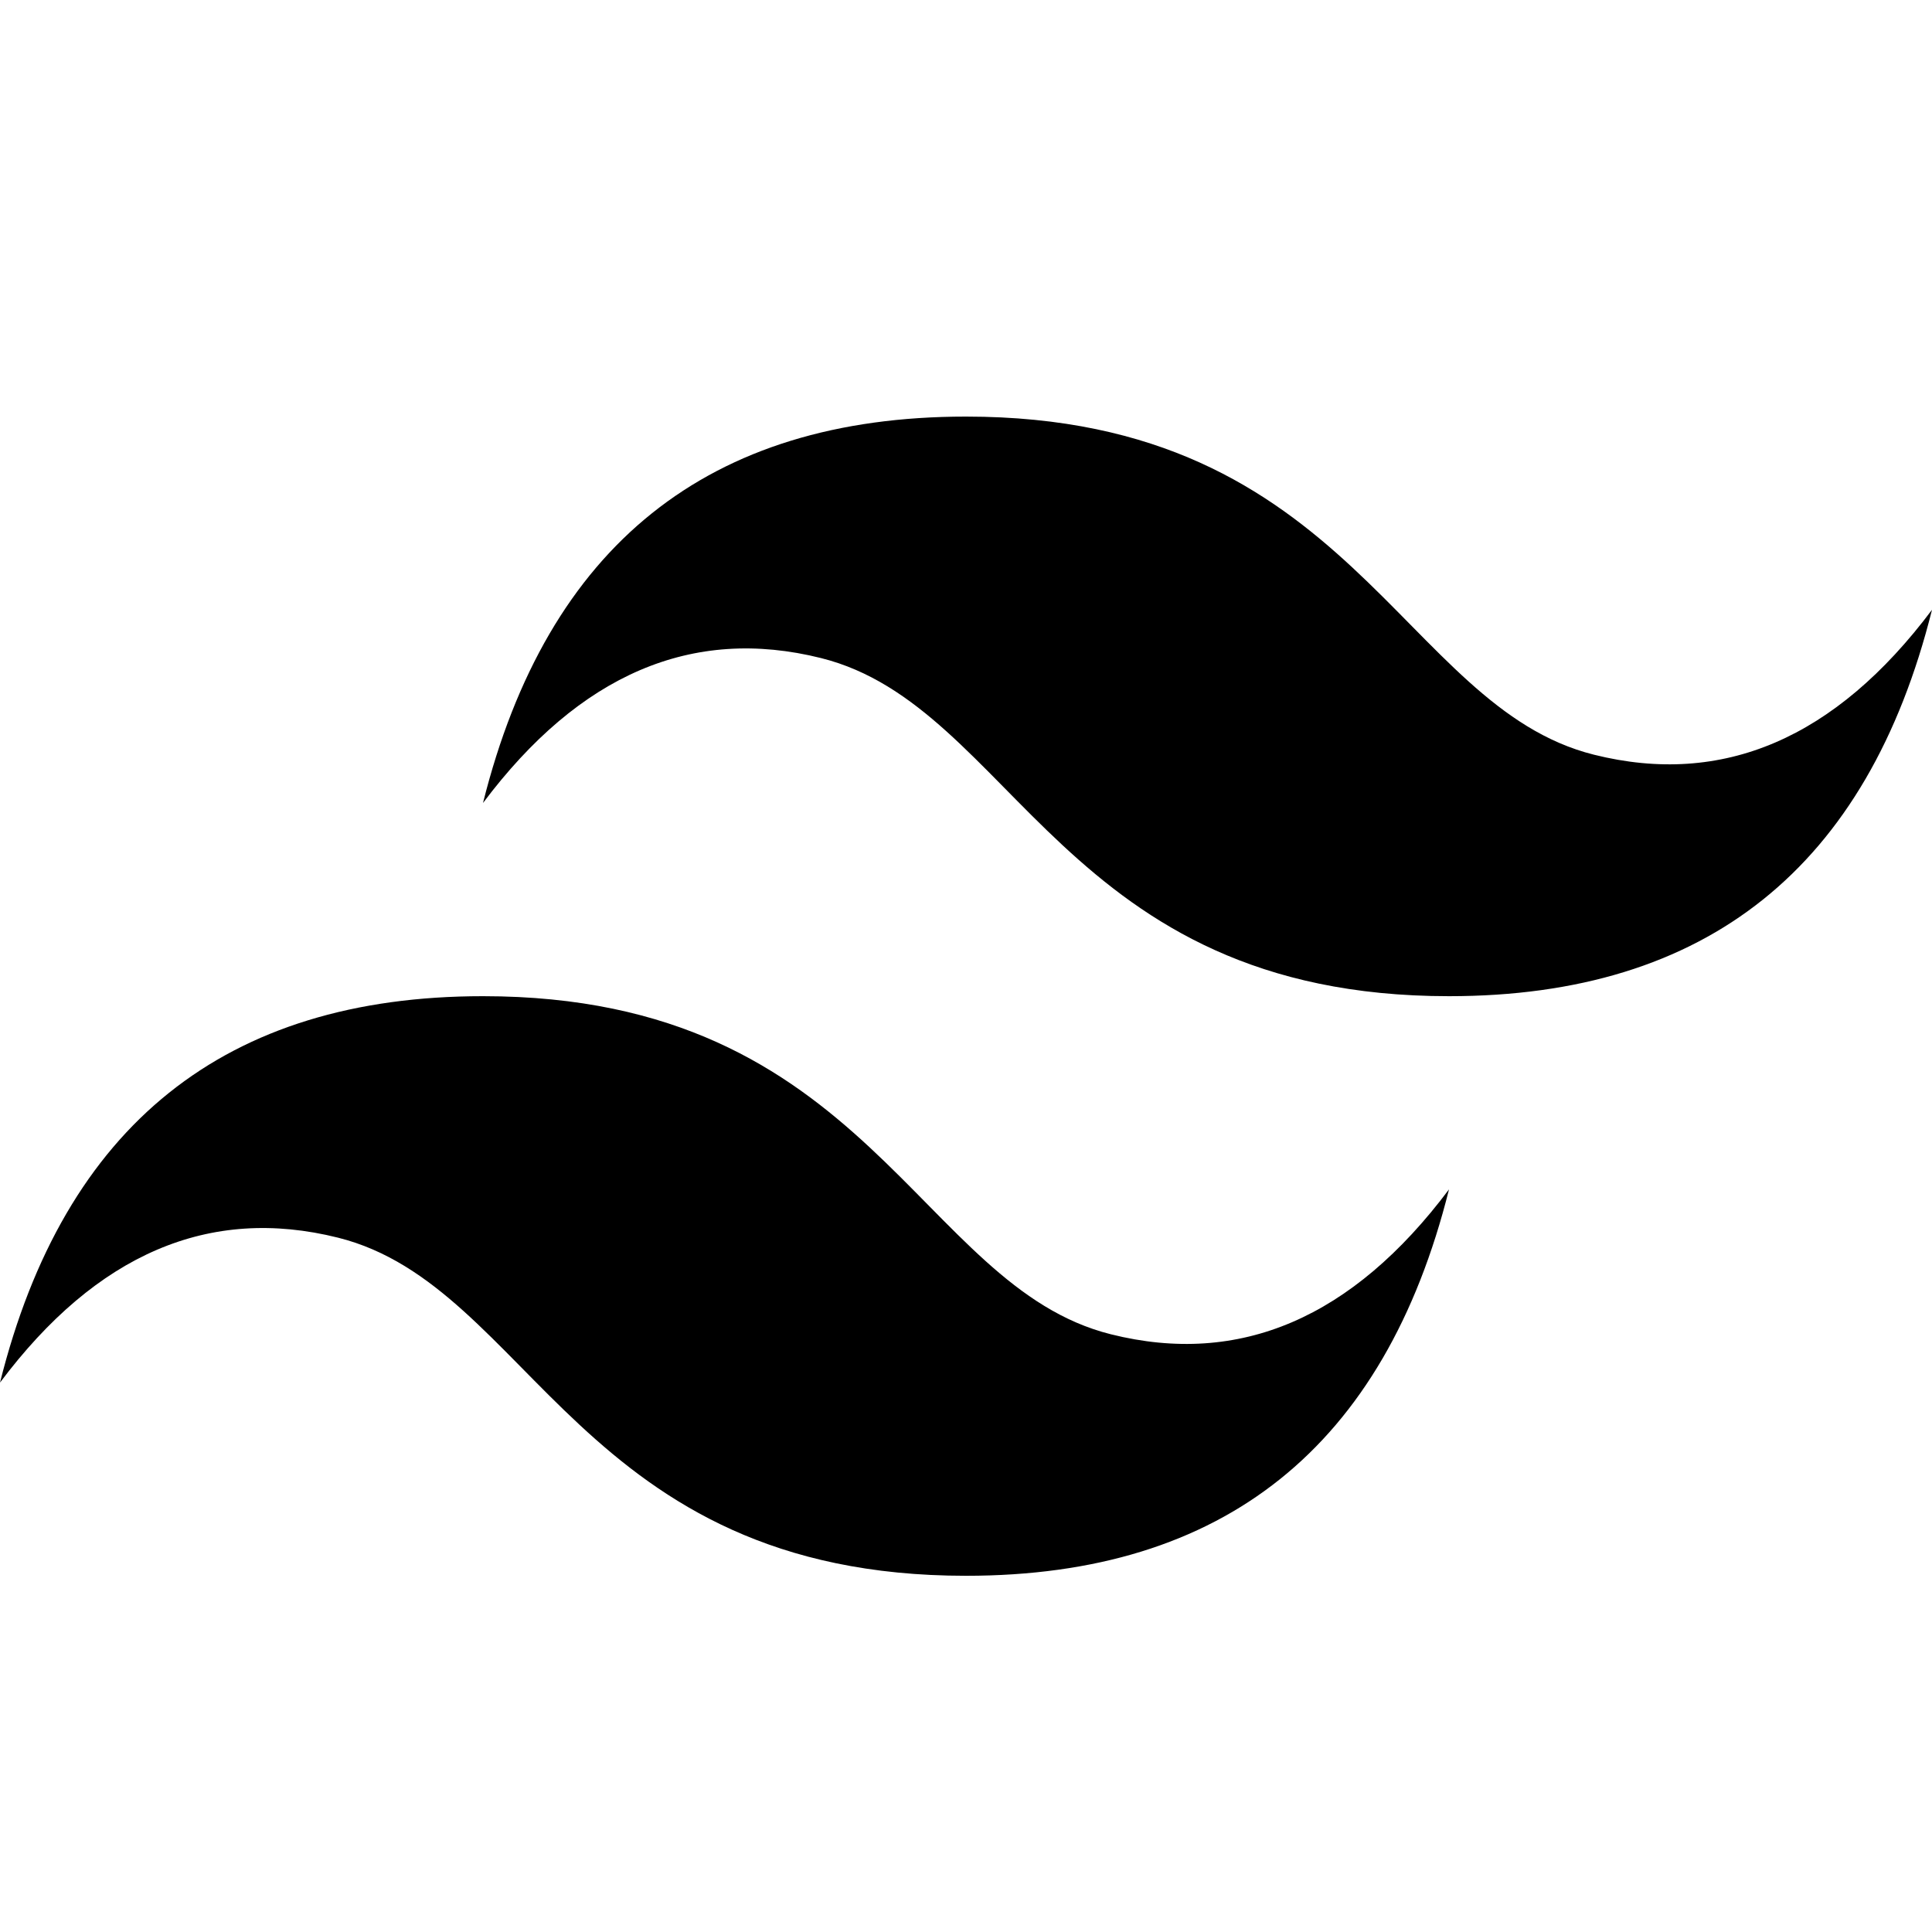 <svg width="800" height="800" viewBox="0 0 800 800" xmlns="http://www.w3.org/2000/svg">
    <path
        d="M200 332.5C226.667 225.833 293.333 172.5 400 172.5C560 172.5 580 292.5 660 312.5C713.333 325.833 760 305.833 800 252.5C773.333 359.167 706.667 412.5 600 412.5C440 412.5 420 292.5 340 272.5C286.667 259.167 240 279.167 200 332.5ZM0 572.5C26.667 465.833 93.333 412.5 200 412.5C360 412.5 380 532.5 460 552.5C513.333 565.833 560 545.833 600 492.5C573.333 599.167 506.667 652.5 400 652.5C240 652.5 220 532.5 140 512.5C86.667 499.167 40 519.167 0 572.5Z" />
</svg>